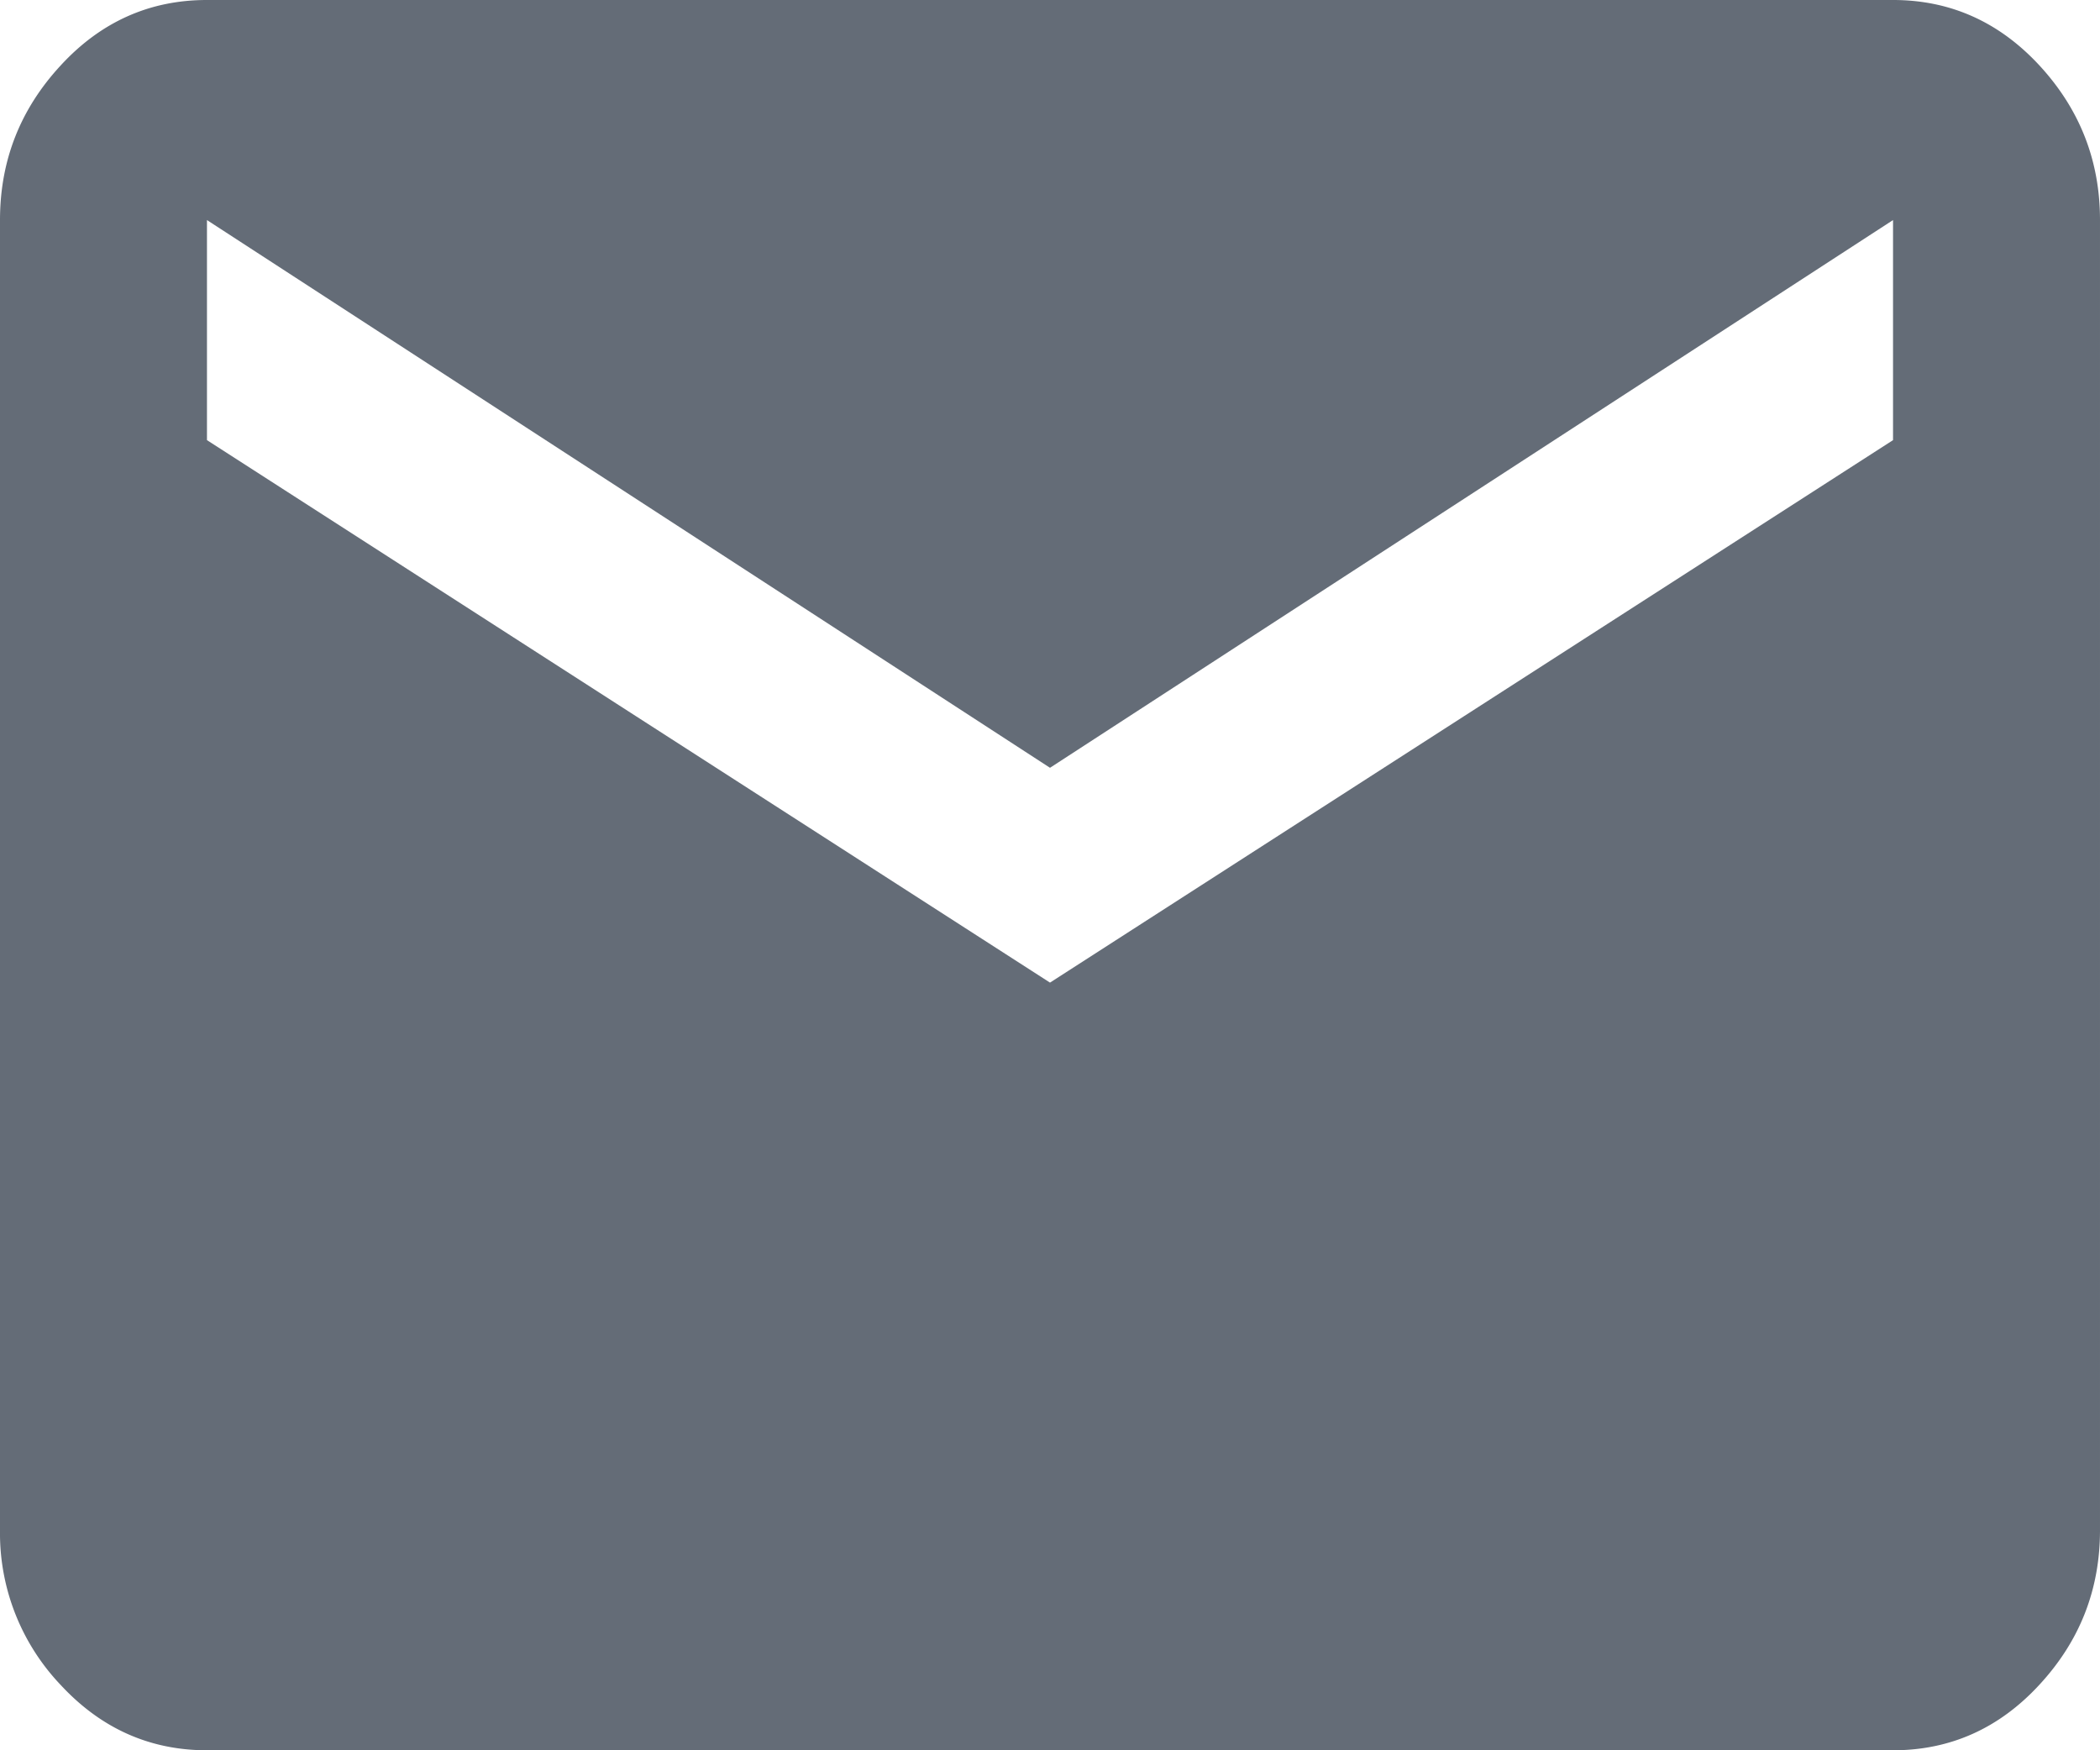 <svg xmlns="http://www.w3.org/2000/svg" width="18" height="15" viewBox="0 0 18 15">
    <path fill="#646C77" fill-rule="evenodd" d="M16.226 3.772V1.886L9 6.58 1.774 1.886v1.886L9 8.421l7.226-4.649zm0-3.772c.49 0 .909.187 1.255.561.346.375.519.816.519 1.325v11.228c0 .509-.173.95-.52 1.325-.345.374-.764.561-1.254.561H1.774c-.49 0-.909-.187-1.255-.561A1.887 1.887 0 0 1 0 13.114V1.886C0 1.377.173.936.52.561.864.187 1.283 0 1.773 0h14.452z"/>
</svg>
